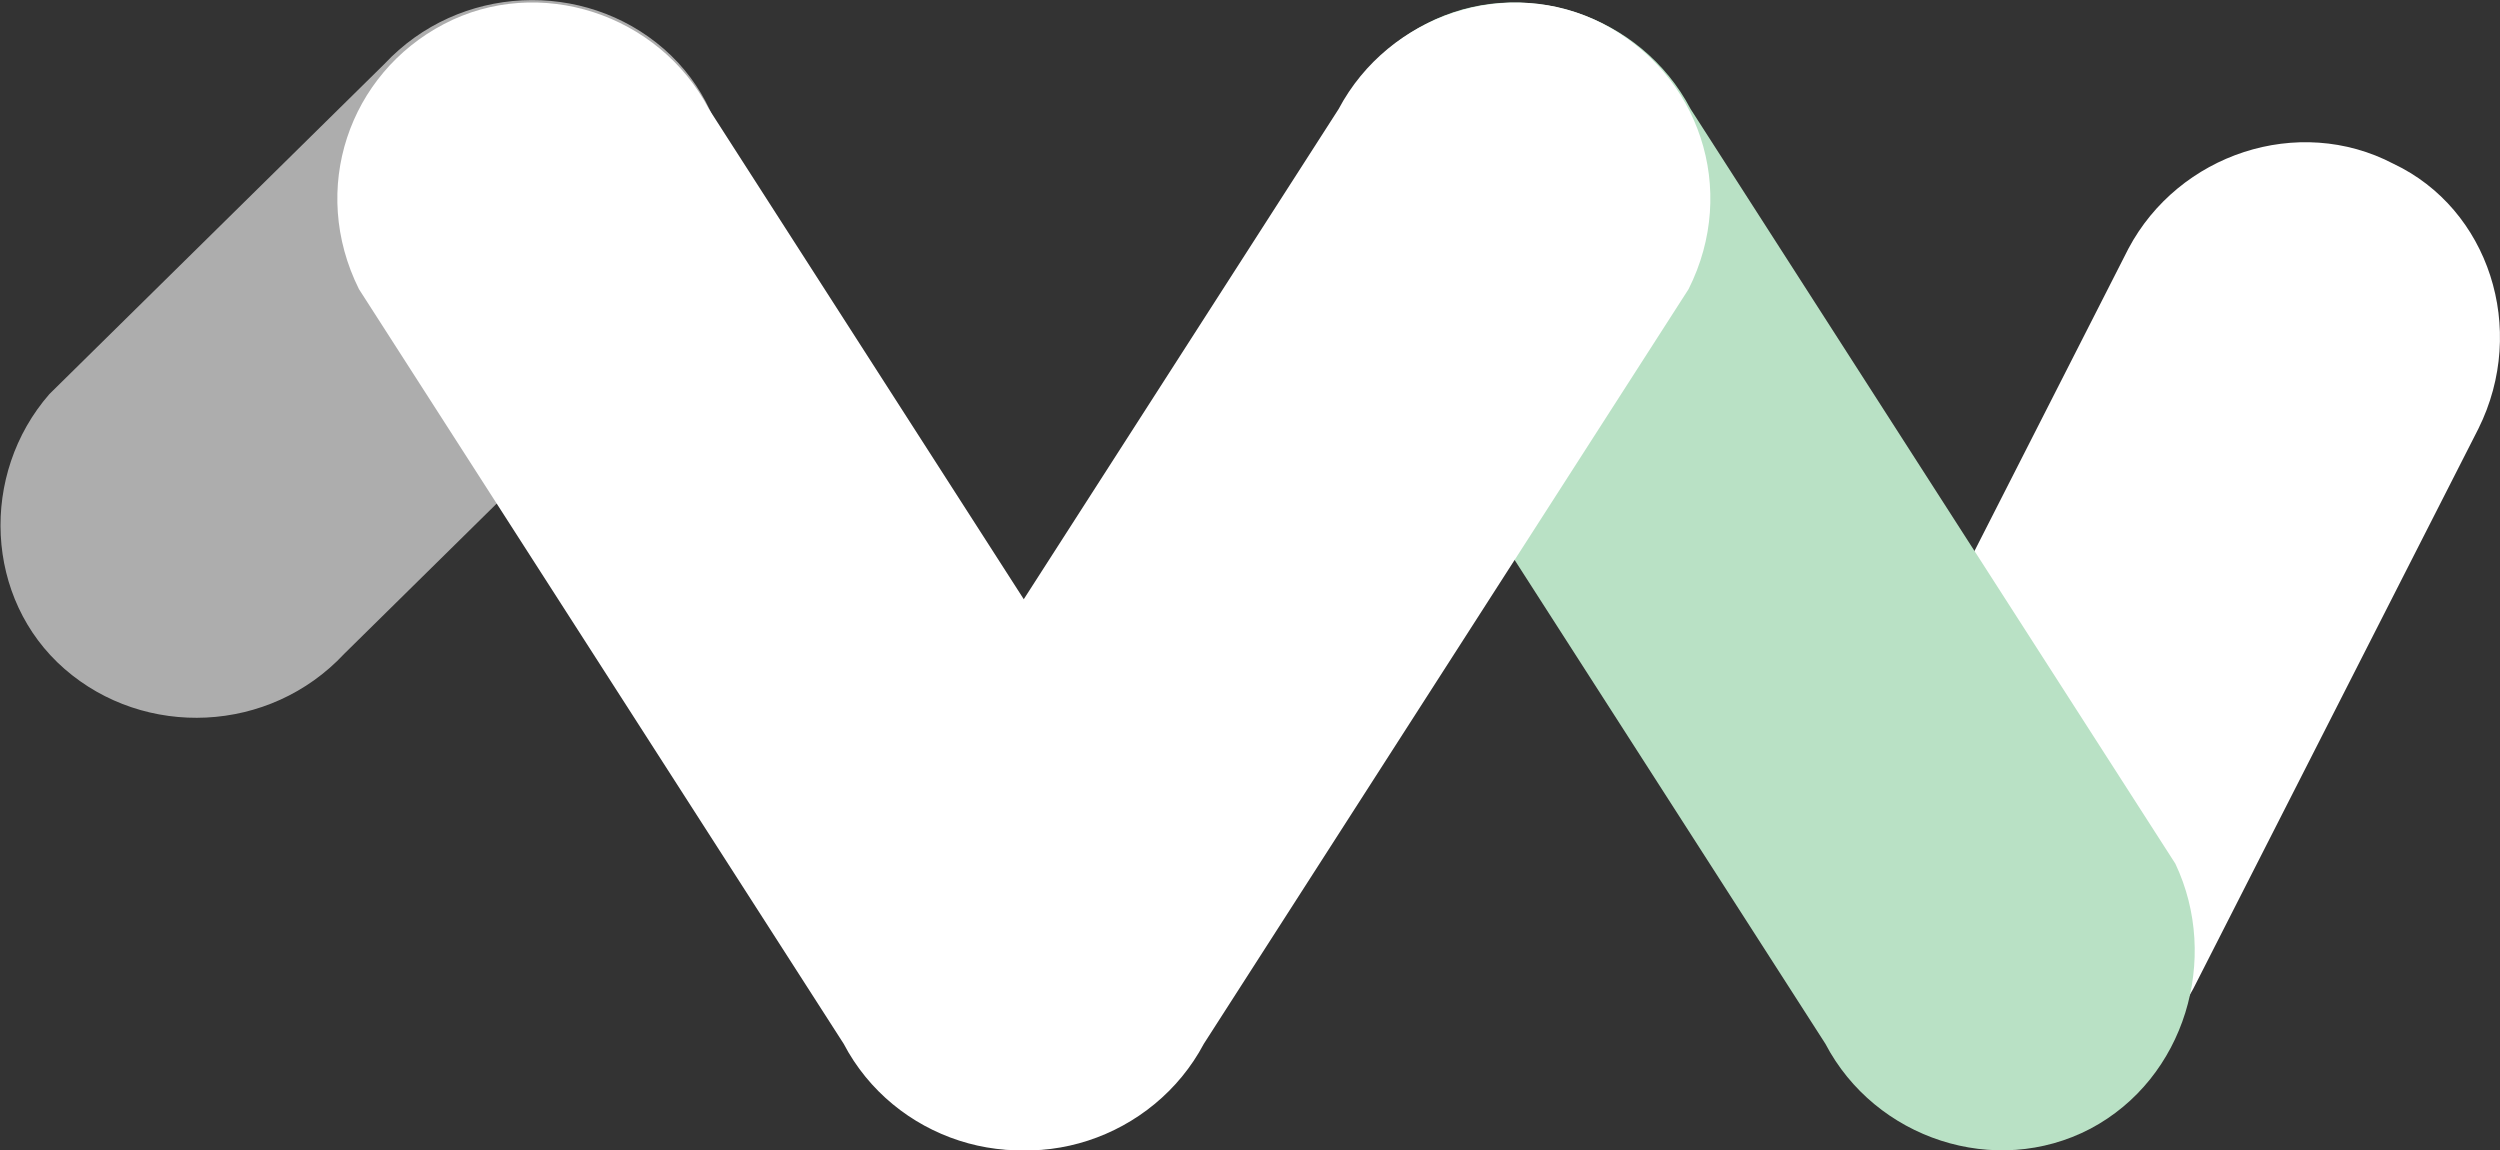 <?xml version="1.0" encoding="utf-8"?>
<!-- Generator: Adobe Illustrator 18.0.0, SVG Export Plug-In . SVG Version: 6.00 Build 0)  -->
<!DOCTYPE svg PUBLIC "-//W3C//DTD SVG 1.1//EN" "http://www.w3.org/Graphics/SVG/1.1/DTD/svg11.dtd">
<svg version="1.1" id="Logo_1_" xmlns="http://www.w3.org/2000/svg" xmlns:xlink="http://www.w3.org/1999/xlink" x="0px" y="0px"
	 viewBox="0.2 255.5 612.2 281.7" enable-background="new 0.2 255.5 612.2 281.7" xml:space="preserve">
<rect x="0.2" y="255.5" width="612.2" height="281.7" fill="#333333" stroke="none"/>
<g id="Abgerundetes_Rechteck_5">
	<g>
		<path fill="#FFFFFF" d="M586.3,295.6c-23.3-12.2-52.6-2.4-64.9,20.8l-69.8,137.1c-12.2,23.3-2.4,52.6,20.8,64.9
			c23.3,12.2,52.6,2.4,64.9-20.8l69.8-137.1C619.3,336,609.6,306.6,586.3,295.6z"/>
	</g>
</g>
<g id="Abgerundetes_Rechteck_5_Kopie">
	<g>
		<path fill="#B9E1C5" d="M532.9,467L414.2,282.2c-12.2-23.3-41.6-33-64.9-20.8c-23.3,12.2-33,40.4-20.8,64.9l118.7,184.8
			c12.2,23.3,41.6,33,64.9,20.8C535.3,519.6,543.9,490.2,532.9,467z"/>
	</g>
</g>
<g id="Abgerundetes_Rechteck_5_Kopie_2">
	<g>
		<path fill="#FFFFFF" d="M392.9,261.4c-23.3-12.2-52.6-2.4-64.9,20.8L209.3,467c-12.2,23.3-2.4,52.6,20.8,64.9s52.6,2.4,64.9-20.8
			l118.7-184.8C426,301.8,416.2,273.6,392.9,261.4z"/>
	</g>
</g>
<g id="Abgerundetes_Rechteck_5_Kopie_3">
	<g>
		<path fill="#FFFFFF" d="M292.5,467L173.8,282.2c-12.2-23.3-41.6-33-64.9-20.8c-23.3,12.2-33,40.4-20.8,64.9l118.7,184.8
			c12.2,23.3,41.6,33,64.9,20.8C296.2,519.6,304.8,490.2,292.5,467z"/>
	</g>
</g>
<g id="Abgerundetes_Rechteck_5_Kopie_4" opacity="0.6">
	<g>
		<path fill="#FFFFFF" d="M162.8,267.5c-19.6-17.1-50.2-15.9-68.5,3.7l-82,80.8c-17.1,19.6-15.9,50.2,3.7,67.3
			c19.6,17.1,50.2,15.9,68.5-3.7l82-80.8C183.6,315.2,182.4,284.6,162.8,267.5z"/>
	</g>
</g>
</svg>
